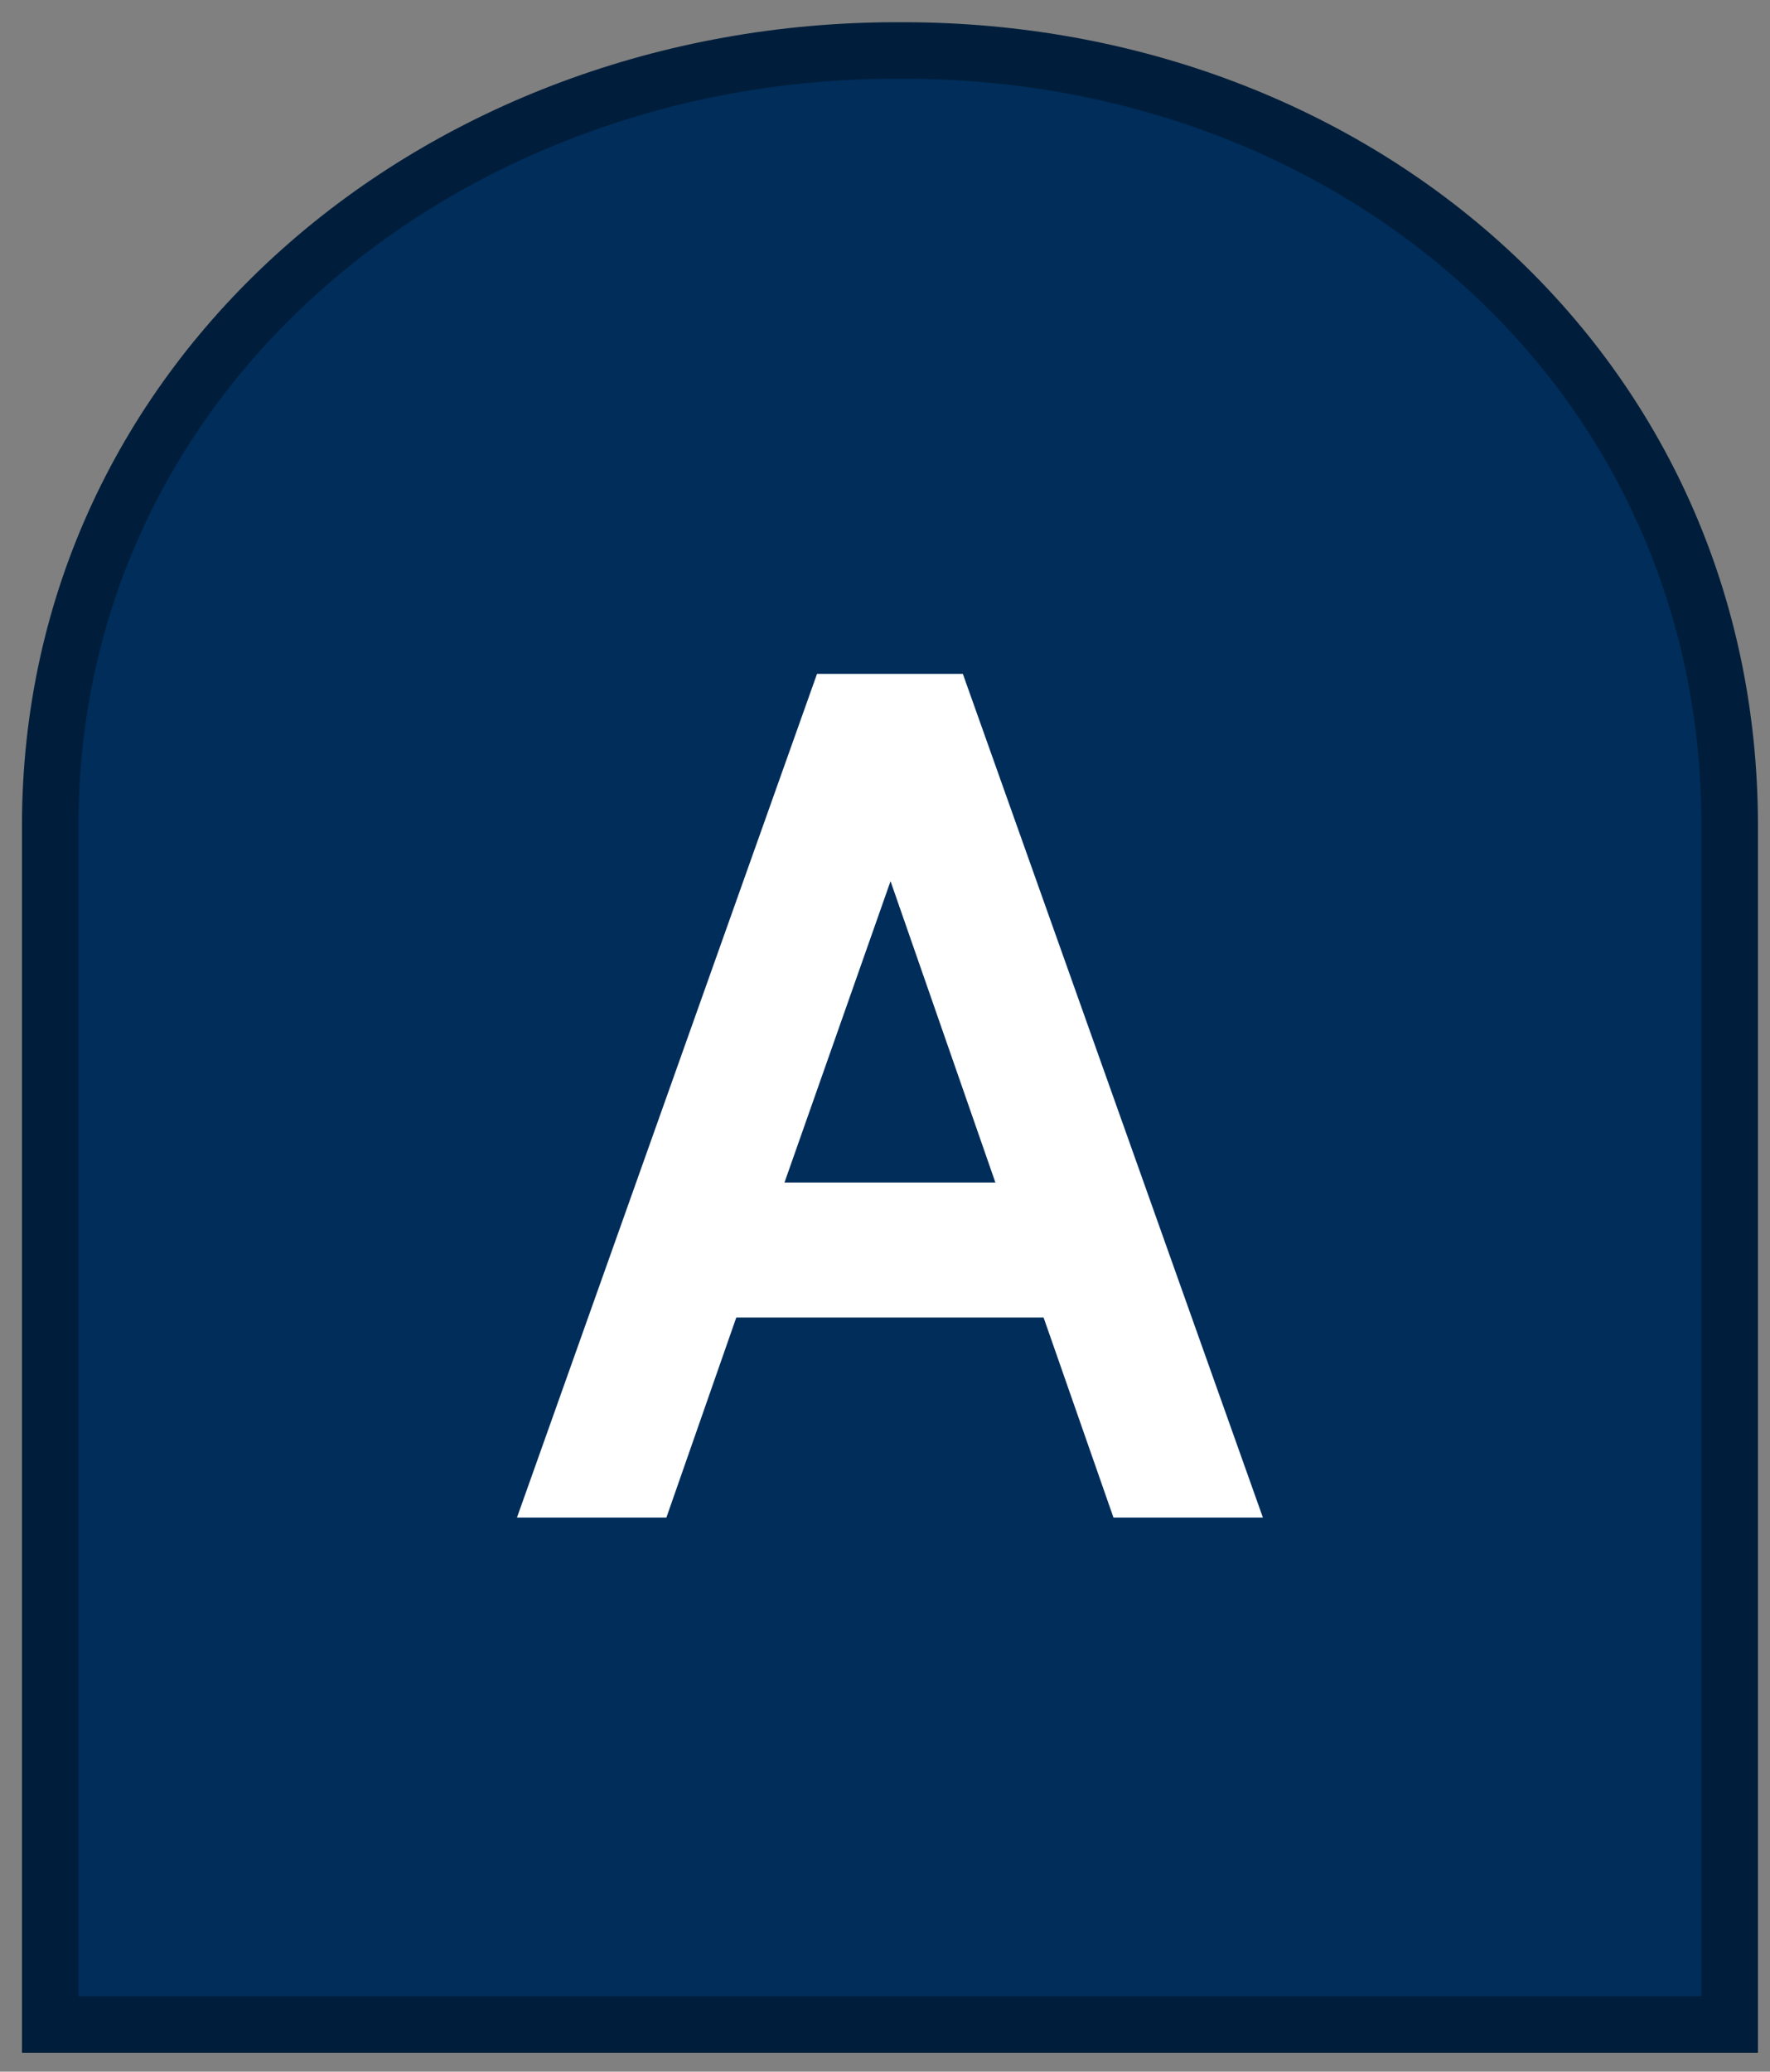 <?xml version="1.0" encoding="UTF-8" standalone="no"?>
<!DOCTYPE svg PUBLIC "-//W3C//DTD SVG 1.1//EN" "http://www.w3.org/Graphics/SVG/1.1/DTD/svg11.dtd">
<svg width="100%" height="100%" viewBox="0 0 47 55" version="1.1" xmlns="http://www.w3.org/2000/svg" xmlns:xlink="http://www.w3.org/1999/xlink" xml:space="preserve" xmlns:serif="http://www.serif.com/" style="fill-rule:evenodd;clip-rule:evenodd;stroke-linejoin:round;stroke-miterlimit:2;">
    <rect x="0" y="0" width="47" height="55" fill="#808080" stroke="none"/>
    <g transform="matrix(1,0,0,1,-1400,-233)">
        <g transform="matrix(1,0,0,1,1252.66,-273.333)">
            <g id="iconA">
                <g transform="matrix(1,0,0,-1,125.398,474.156)">
                    <path d="M67.872,-85.926L23.275,-85.926L23.275,-54.103C23.275,-48.413 25.647,-43.168 29.954,-39.333C32.017,-37.496 34.426,-36.057 37.114,-35.055C39.854,-34.035 42.758,-33.517 45.745,-33.517L45.922,-33.517C51.854,-33.517 57.367,-35.58 61.444,-39.325C63.465,-41.181 65.047,-43.37 66.145,-45.83C67.291,-48.397 67.872,-51.18 67.872,-54.103L67.872,-85.926Z" style="fill:rgb(0,45,90);fill-rule:nonzero;"/>
                </g>
                <g transform="matrix(1,0,0,-1,125.398,474.156)">
                    <path d="M67.122,-85.176L67.122,-54.103C67.122,-51.286 66.563,-48.605 65.46,-46.136C64.404,-43.77 62.882,-41.664 60.937,-39.877C56.999,-36.26 51.666,-34.267 45.922,-34.267L45.745,-34.267C42.847,-34.267 40.031,-34.769 37.376,-35.758C34.775,-36.727 32.446,-38.118 30.452,-39.893C28.436,-41.689 26.856,-43.796 25.758,-46.157C24.608,-48.629 24.025,-51.302 24.025,-54.103L24.025,-85.176L67.122,-85.176M68.622,-86.676L22.525,-86.676L22.525,-54.103C22.525,-41.67 33.265,-32.767 45.745,-32.767L45.922,-32.767C58.402,-32.767 68.622,-41.67 68.622,-54.103L68.622,-86.676Z" style="fill:rgb(0,30,59);fill-rule:nonzero;"/>
                </g>
                <g transform="matrix(1,0,0,1,10.075,168.982)">
                    <g id="A" transform="matrix(32,0,0,32,150.896,377.641)">
                        <path d="M0.44,-0.166L0.185,-0.166L0.127,-0L0.003,-0L0.252,-0.7L0.373,-0.7L0.622,-0L0.498,-0L0.44,-0.166ZM0.4,-0.278L0.313,-0.528L0.225,-0.278L0.4,-0.278Z" style="fill:white;fill-rule:nonzero;"/>
                    </g>
                </g>
            </g>
        </g>
    </g>
</svg>
